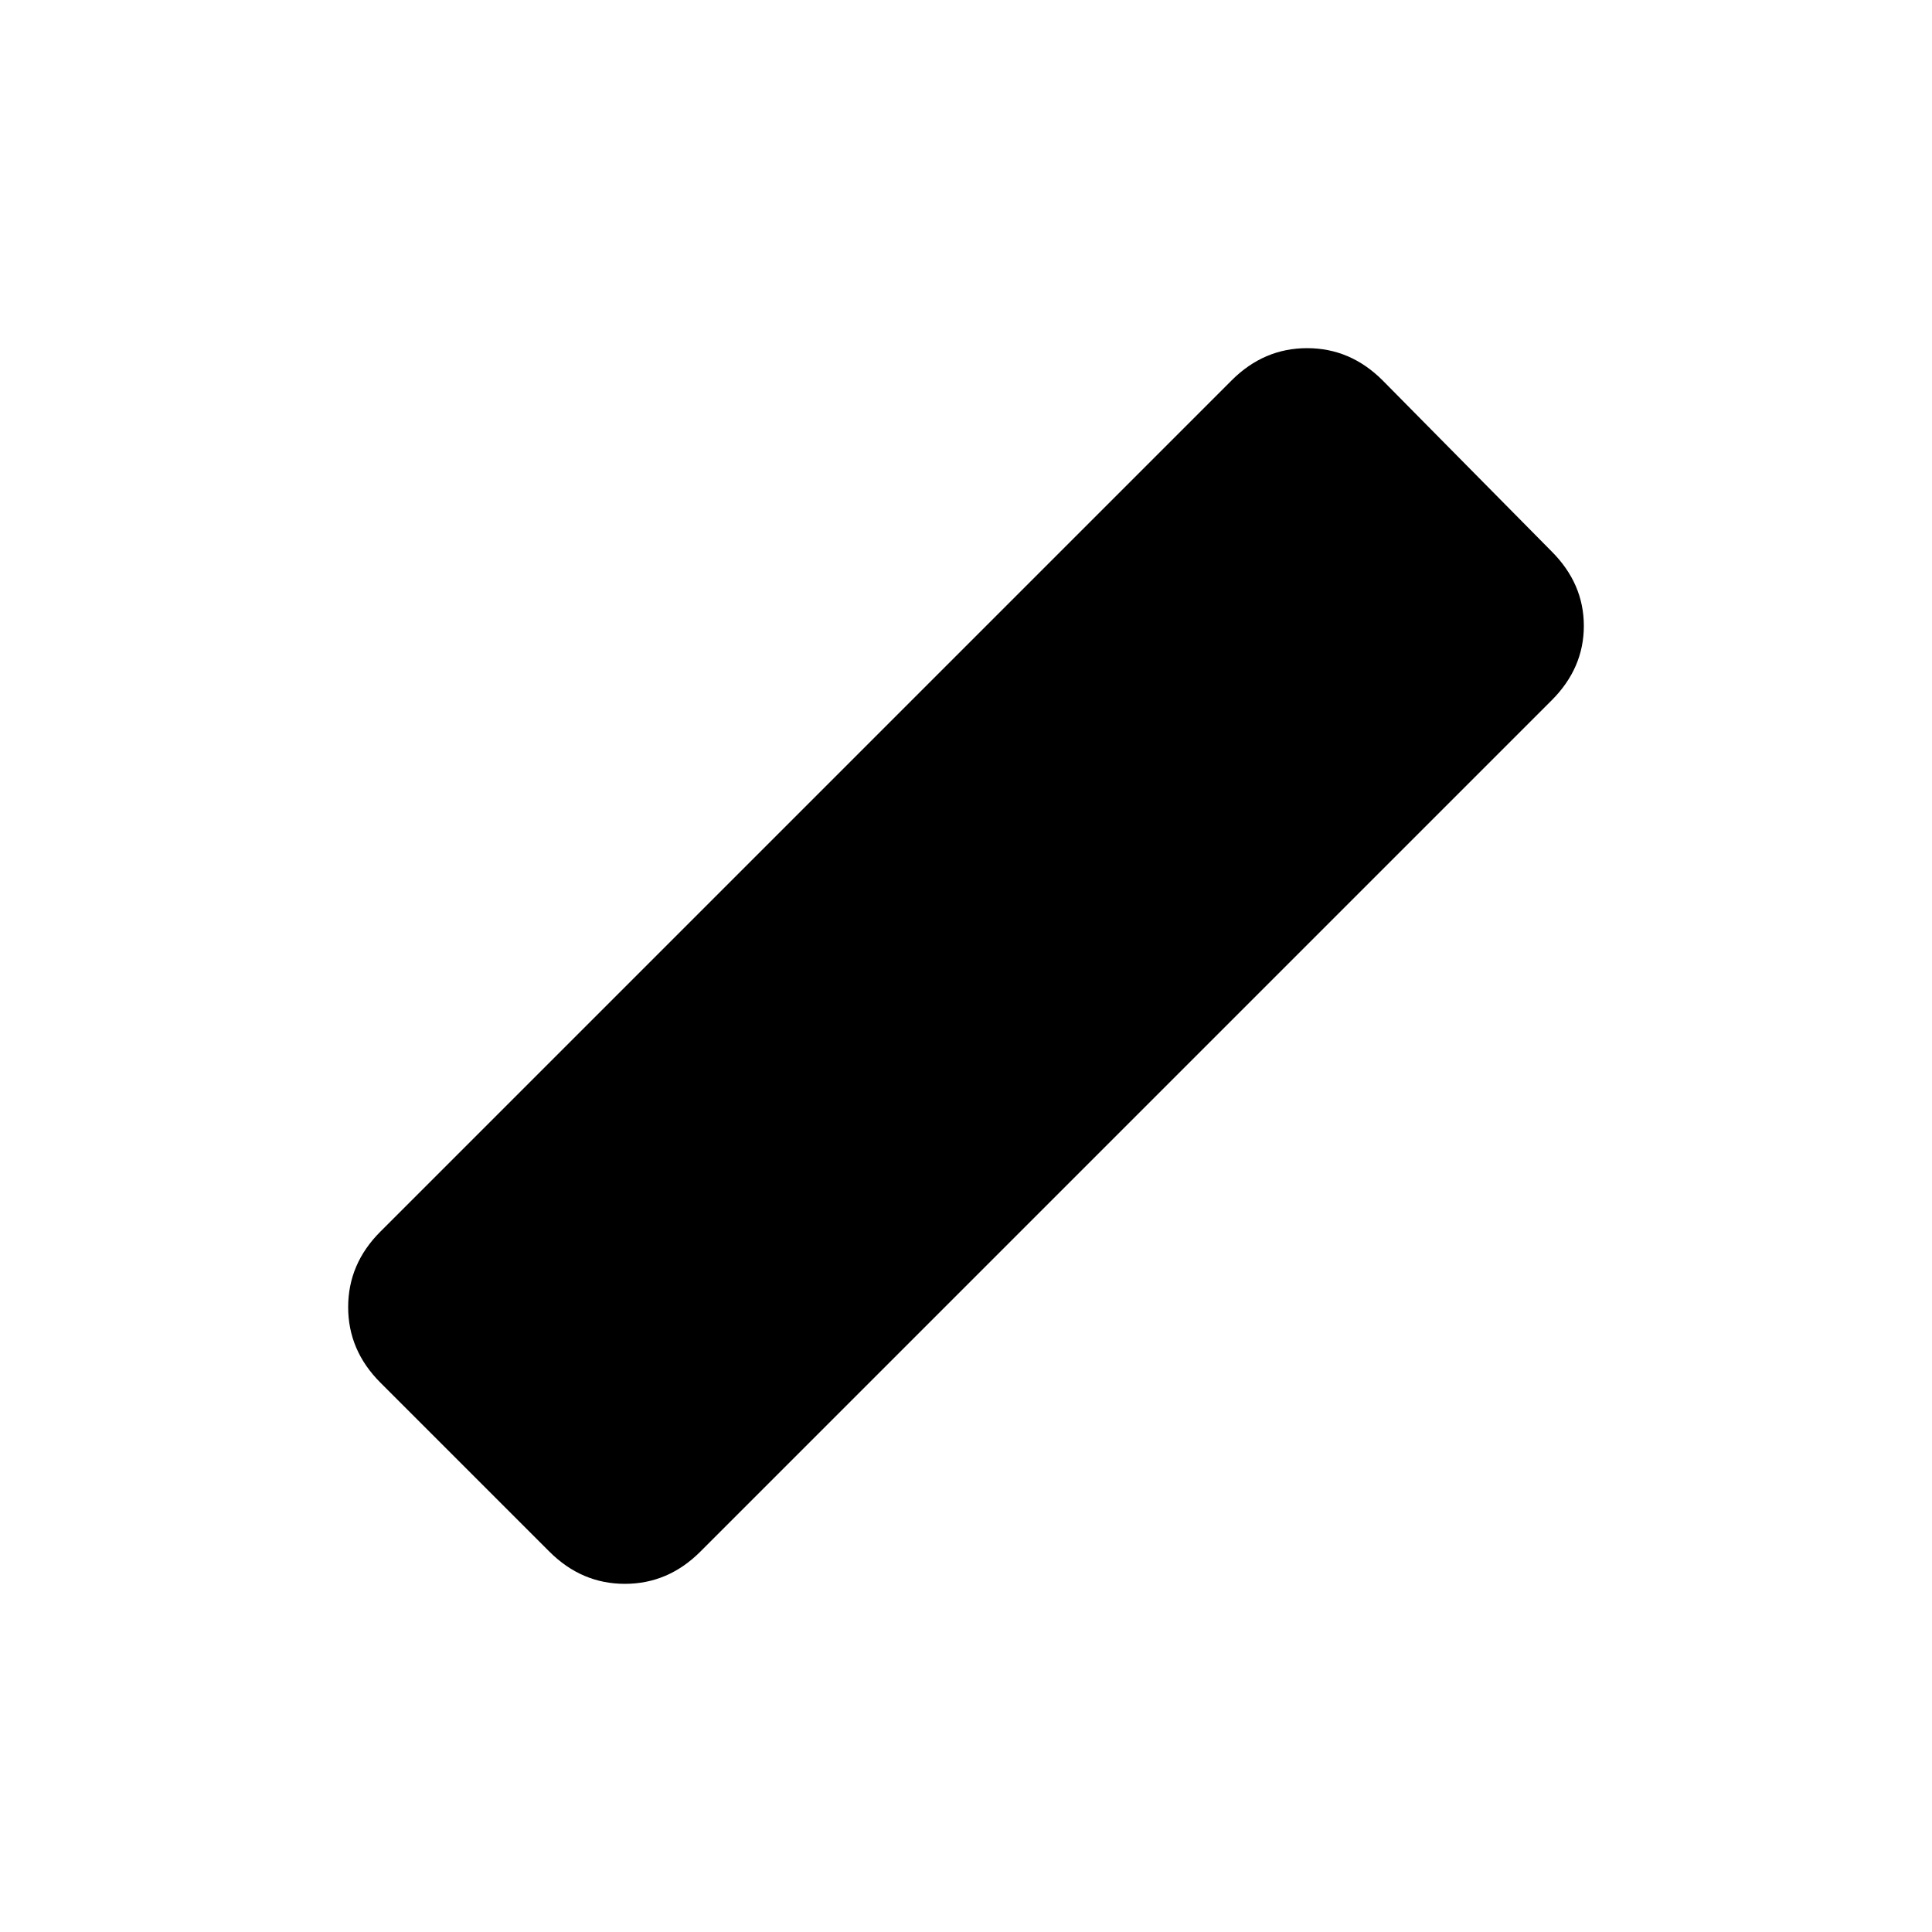 <svg xmlns="http://www.w3.org/2000/svg" height="24" viewBox="0 96 960 960" width="24"><path d="m273 867-84-84q-16-16-16-37.5t16-37.5l423-423q16-16 37.5-16t37.5 16l84 85q16 16 16 37t-16 37L348 867q-16 16-37.5 16T273 867Z"/></svg>